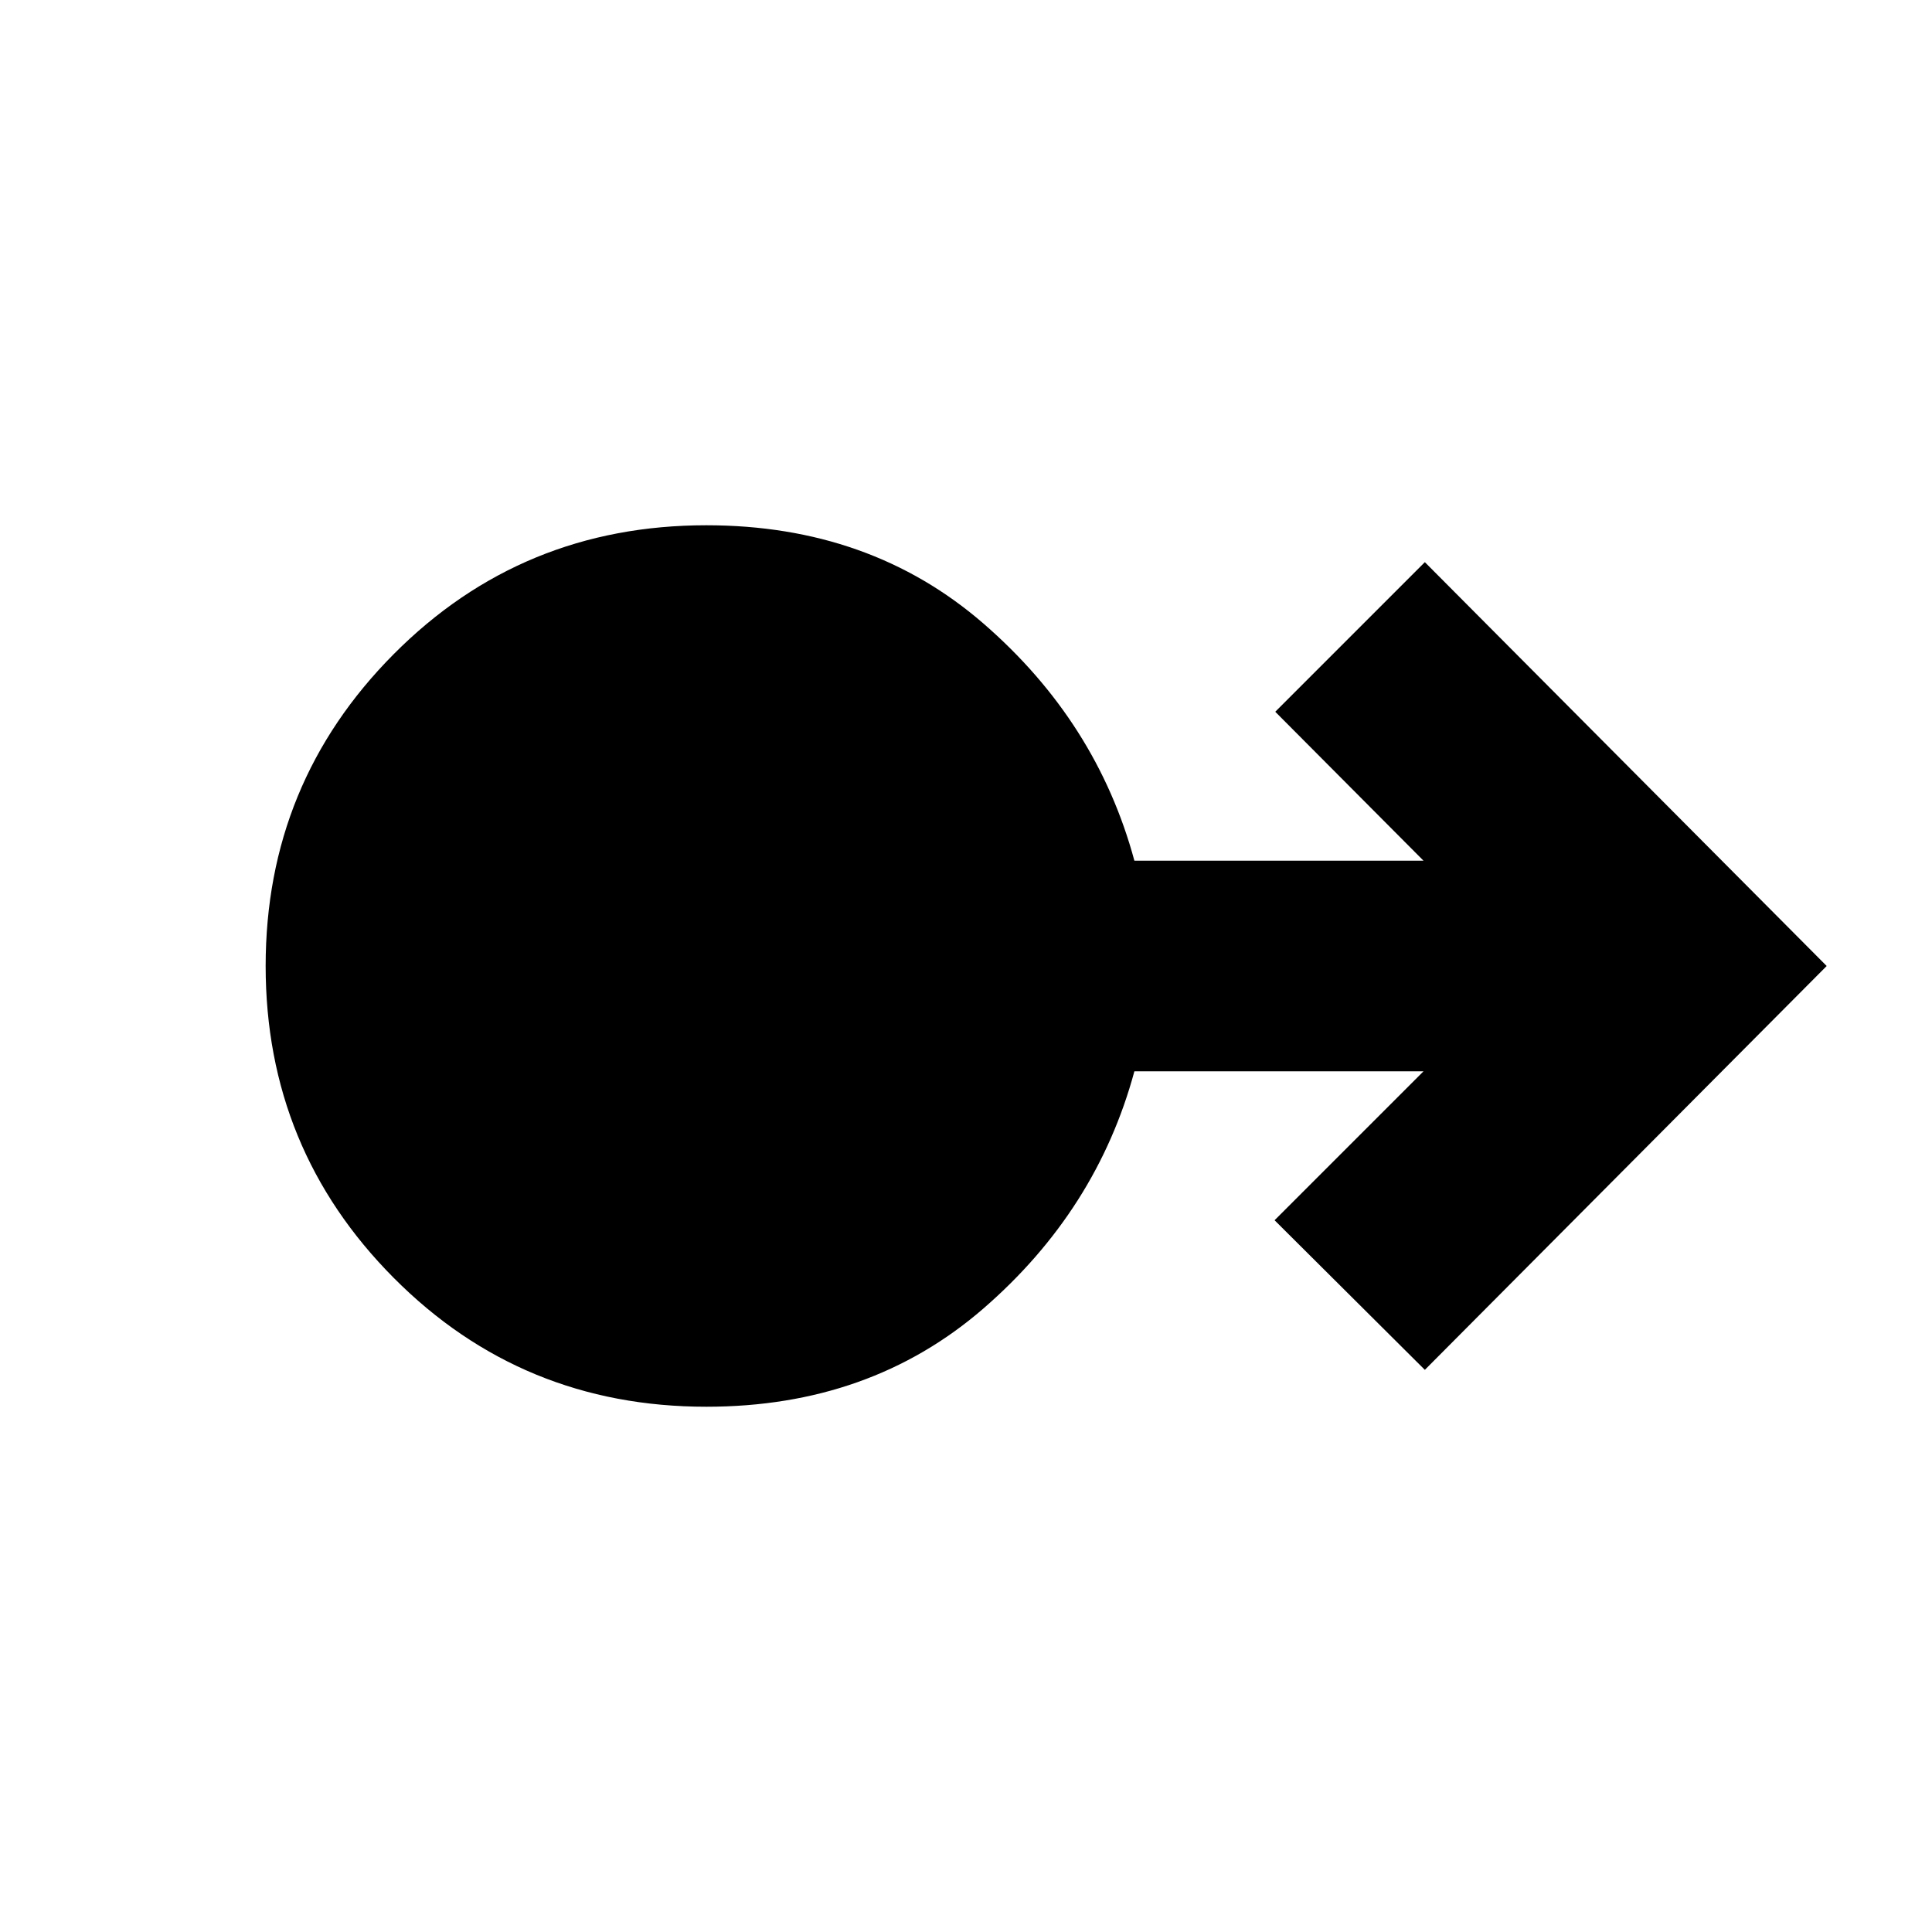 <svg xmlns="http://www.w3.org/2000/svg" height="40" viewBox="0 -960 960 960" width="40"><path d="M351-261q-91.67 0-155.33-64Q132-389 132-480t63.67-155q63.66-64 155.33-64 81.33 0 137.67 48.83 56.33 48.84 75 117.84h143.66l-73.66-74L708-680.67 907.67-480 708-279.33l-74.67-74.34 74-74H563.67q-18.67 69-75 117.84Q432.33-261 351-261Z"/></svg>